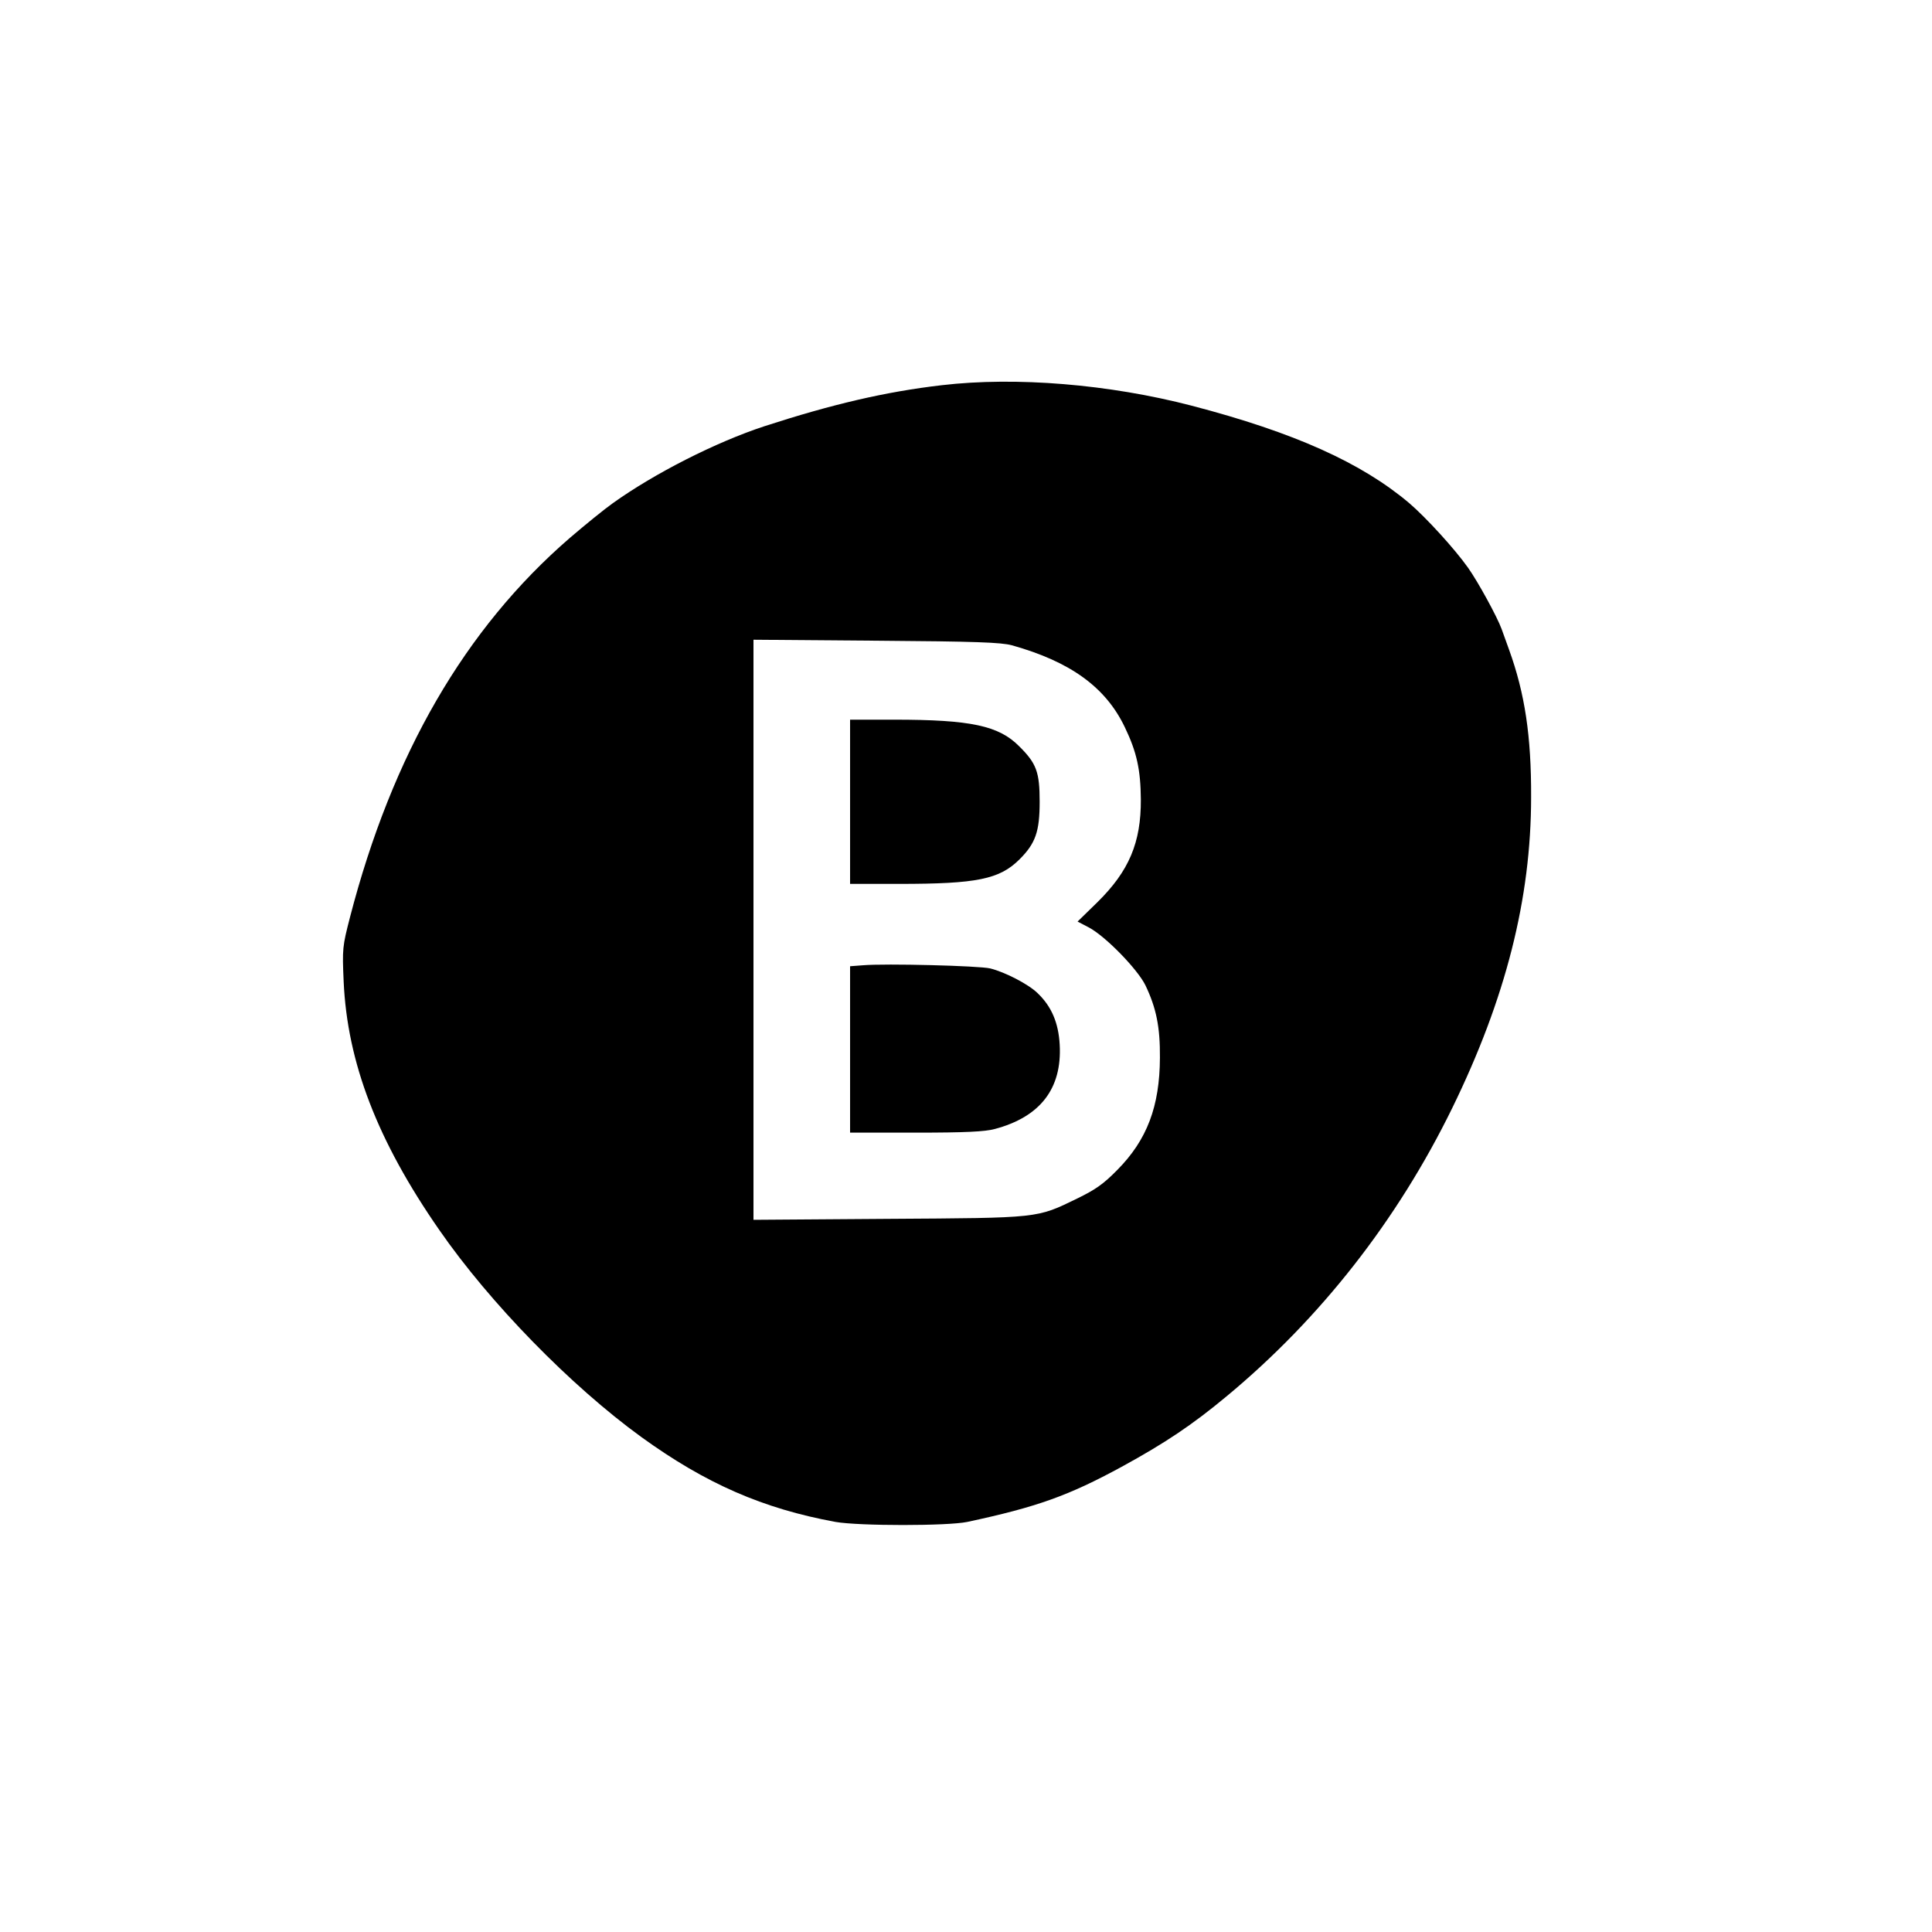 <?xml version="1.0" standalone="no"?>
<!DOCTYPE svg PUBLIC "-//W3C//DTD SVG 20010904//EN"
 "http://www.w3.org/TR/2001/REC-SVG-20010904/DTD/svg10.dtd">
<svg version="1.0" xmlns="http://www.w3.org/2000/svg"
 width="800pt" height="800pt" viewBox="0 0 800 800"
 preserveAspectRatio="xMidYMid meet">

<g transform="translate(0,800) scale(0.1,-0.1)"
fill="#000000" stroke="none">
<path d="M3900 6405 c-233 -27 -455 -79 -735 -170 -201 -66 -455 -195 -628
-319 -34 -24 -114 -89 -177 -143 -435 -376 -736 -896 -911 -1572 -31 -120 -32
-130 -26 -265 15 -335 139 -659 396 -1029 209 -302 544 -645 836 -857 268
-194 505 -297 805 -352 99 -17 463 -17 545 0 290 62 420 109 639 228 181 99
293 174 436 293 387 321 706 728 933 1192 222 454 327 869 327 1288 1 253 -26
430 -91 610 -11 31 -25 70 -31 86 -19 52 -98 196 -139 254 -56 79 -174 208
-244 268 -198 167 -475 292 -900 403 -342 89 -728 121 -1035 85z m290 -1077
c243 -68 389 -174 468 -340 49 -102 65 -175 66 -298 1 -179 -49 -297 -180
-426 l-82 -80 46 -24 c69 -36 203 -174 235 -240 45 -94 61 -173 60 -300 -1
-201 -53 -340 -177 -465 -57 -58 -90 -81 -166 -118 -169 -82 -152 -80 -782
-84 l-558 -4 0 1201 0 1201 508 -4 c416 -3 517 -7 562 -19z"/>
<path d="M3520 4680 l0 -340 203 0 c322 0 416 19 499 102 66 66 83 115 83 238
0 123 -13 159 -85 230 -84 85 -200 110 -517 110 l-183 0 0 -340z"/>
<path d="M3573 4003 l-53 -4 0 -345 0 -344 273 0 c204 0 285 4 326 15 188 50
279 167 269 349 -5 91 -34 159 -92 214 -38 37 -135 87 -196 102 -46 11 -434
21 -527 13z"/>
</g>
</svg>
